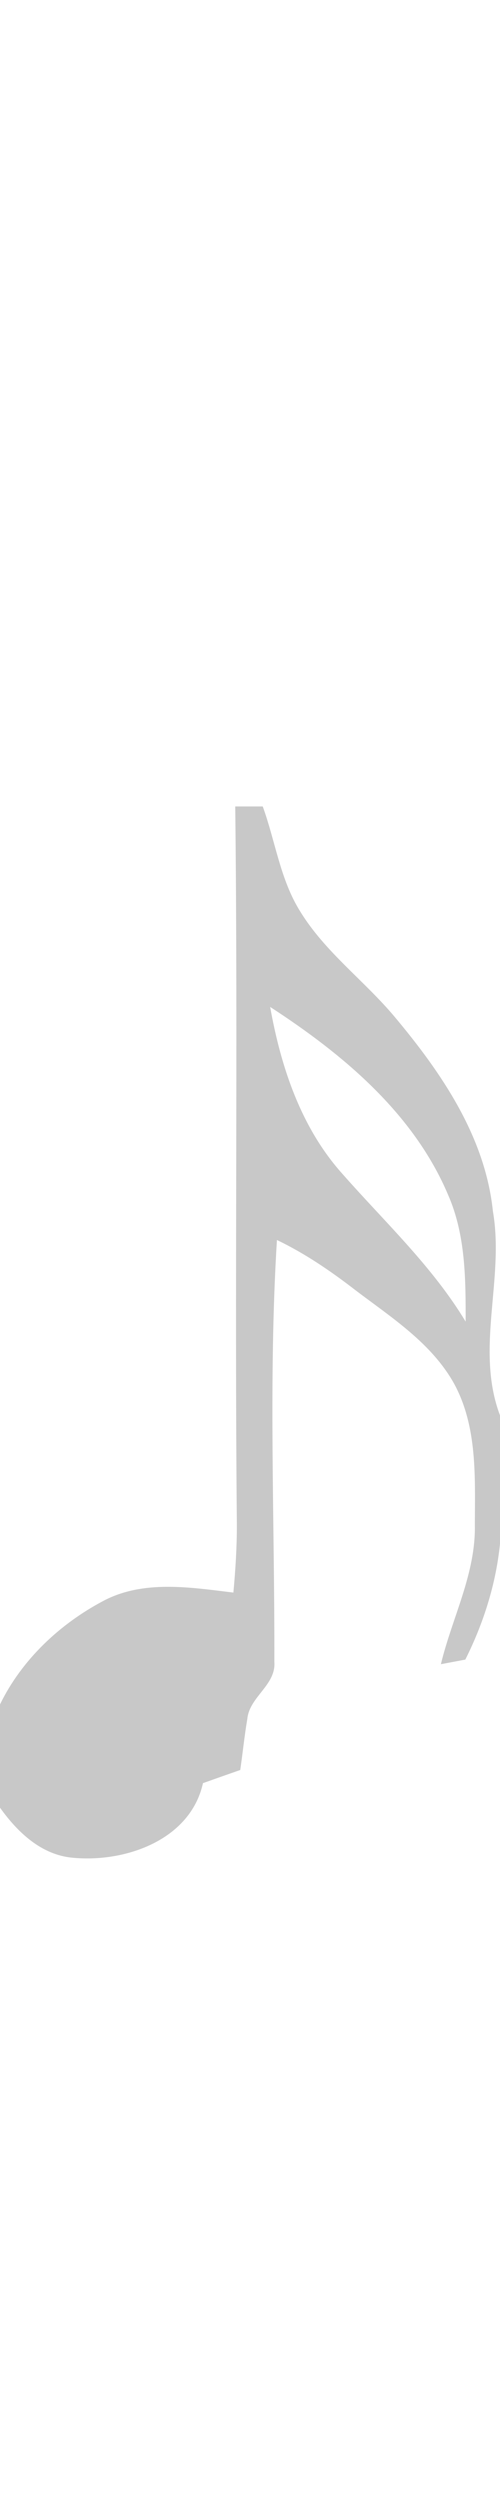 <?xml version="1.0" encoding="UTF-8" ?>
<!DOCTYPE svg PUBLIC "-//W3C//DTD SVG 1.1//EN" "http://www.w3.org/Graphics/SVG/1.1/DTD/svg11.dtd">
<svg width="30px" height="150px" viewBox="0 0 62 110" version="1.1" xmlns="http://www.w3.org/2000/svg">
<g id="#fefefeff">
</g>
<g id="#c8c8c8ff">
<path fill="#c8c8c8" opacity="1.00" d=" M 29.17 0.00 L 32.58 0.00 C 34.15 4.32 34.74 9.04 37.22 13.01 C 40.30 18.05 45.17 21.59 48.93 26.08 C 54.74 33.02 60.16 40.94 61.12 50.19 C 62.58 58.63 58.90 67.26 62.00 75.51 L 62.00 91.44 C 61.49 96.45 59.95 101.30 57.70 105.79 C 56.94 105.93 55.43 106.22 54.67 106.36 C 56.06 100.58 59.01 95.13 58.88 89.06 C 58.90 83.18 59.21 76.89 56.30 71.56 C 53.50 66.53 48.53 63.37 44.07 59.98 C 41.02 57.62 37.82 55.43 34.34 53.76 C 33.27 71.16 34.07 88.64 34.02 106.06 C 34.25 108.95 30.94 110.39 30.67 113.13 C 30.31 115.24 30.10 117.37 29.79 119.48 C 28.24 120.02 26.71 120.56 25.17 121.11 C 23.60 128.19 15.49 130.99 9.01 130.36 C 5.11 130.01 2.16 127.18 0.00 124.15 L 0.00 111.35 C 2.68 105.83 7.38 101.40 12.76 98.54 C 17.75 95.87 23.58 96.83 28.94 97.48 C 29.20 94.66 29.38 91.83 29.37 89.00 C 29.09 59.34 29.51 29.66 29.17 0.00 M 33.50 24.86 C 34.83 32.31 37.32 39.83 42.46 45.56 C 47.71 51.53 53.60 57.01 57.74 63.88 C 57.75 58.60 57.73 53.13 55.58 48.20 C 51.30 38.05 42.52 30.72 33.50 24.86 Z" />
</g>
</svg>
